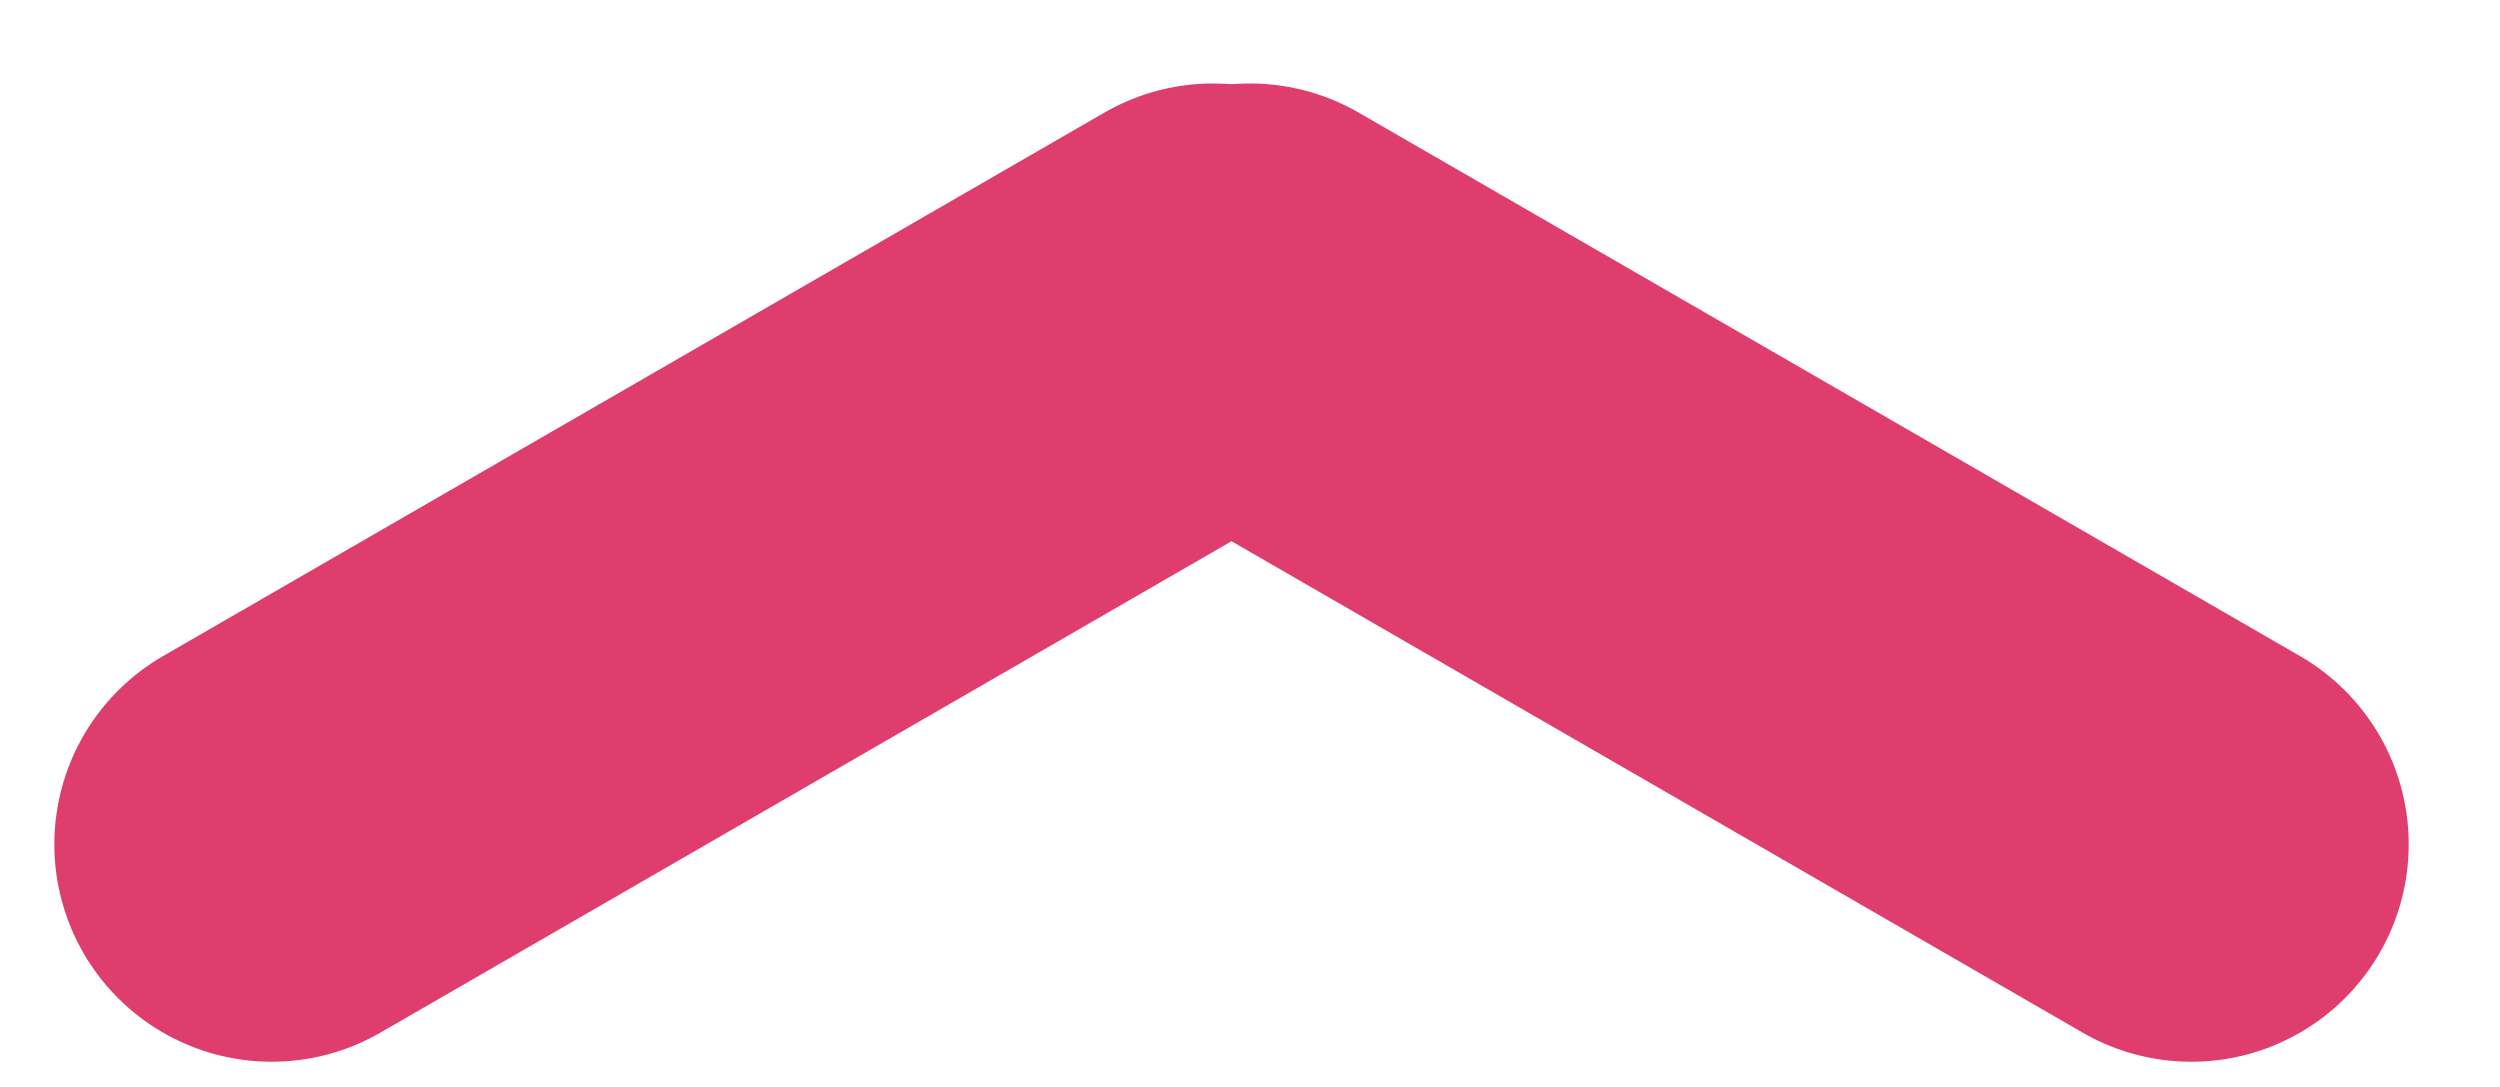 <?xml version="1.0" encoding="UTF-8"?>
<svg width="23px" height="10px" viewBox="0 0 23 10" version="1.1" xmlns="http://www.w3.org/2000/svg" xmlns:xlink="http://www.w3.org/1999/xlink">
    <!-- Generator: sketchtool 40.3 (33839) - http://www.bohemiancoding.com/sketch -->
    <title>2A2D2806-BB6D-421D-ABAC-C171A0BE2973</title>
    <desc>Created with sketchtool.</desc>
    <defs></defs>
    <g id="Symbols" stroke="none" stroke-width="1" fill="none" fill-rule="evenodd" stroke-linecap="round">
        <g id="faq-/-aberto" transform="translate(-766, -54)" stroke="#E03D6F" stroke-width="4">
            <g id="arrow-/-up" transform="translate(777.5, 59.5) rotate(-180) translate(-777.5, -59.5) translate(767, 55)">
                <path d="M10.17,4.732 L20.17,4.732" id="Line" transform="translate(15.17, 4.732) rotate(-570) translate(-15.17, -4.732) "></path>
                <path d="M1.17,4.732 L11.17,4.732" id="Line" transform="translate(6.17, 4.732) scale(1, -1) rotate(-30) translate(-6.17, -4.732) "></path>
            </g>
        </g>
    </g>
</svg>